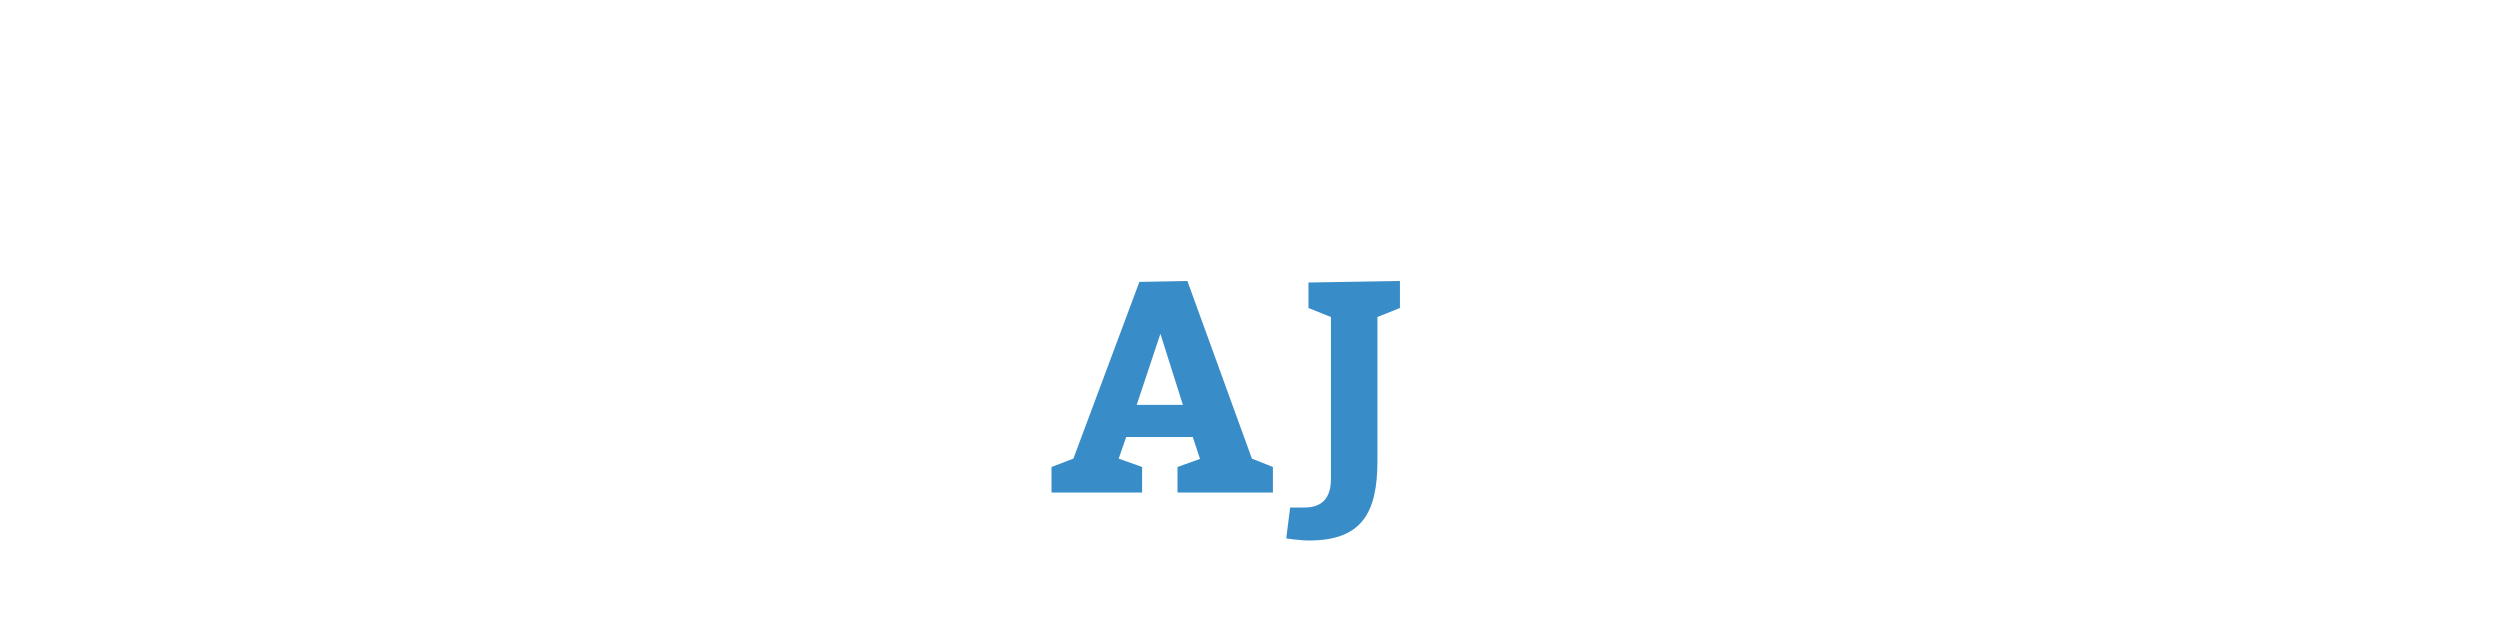 <?xml version="1.0"?>
<svg version="1.1" xmlns="http://www.w3.org/2000/svg" width="400px" height="100px" style=""><path fill="#388dc9" d="M203.664,74.72l0,4.08l-15.264,0l0-4.08l3.6-1.296l-1.152-3.504l-10.656,0l-1.2,3.456l3.744,1.344l0,4.08l-14.496,0l0-4.08l3.504-1.344l10.56-28.272l7.68-0.144l10.32,28.416z M189.264,64.784l-3.6-11.376l-3.792,11.376l7.392,0z M220.392,50.72l0,22.992c0,8.352-2.496,12.768-10.944,12.768c-1.536,0-3.648-0.336-3.648-0.336l0.624-4.944l2.304,0c2.88,0,4.224-1.584,4.224-4.608l0-25.872l-3.6-1.44l0-4.08l14.64-0.24l0,4.32z"/><path fill="#" d=""/></svg>
